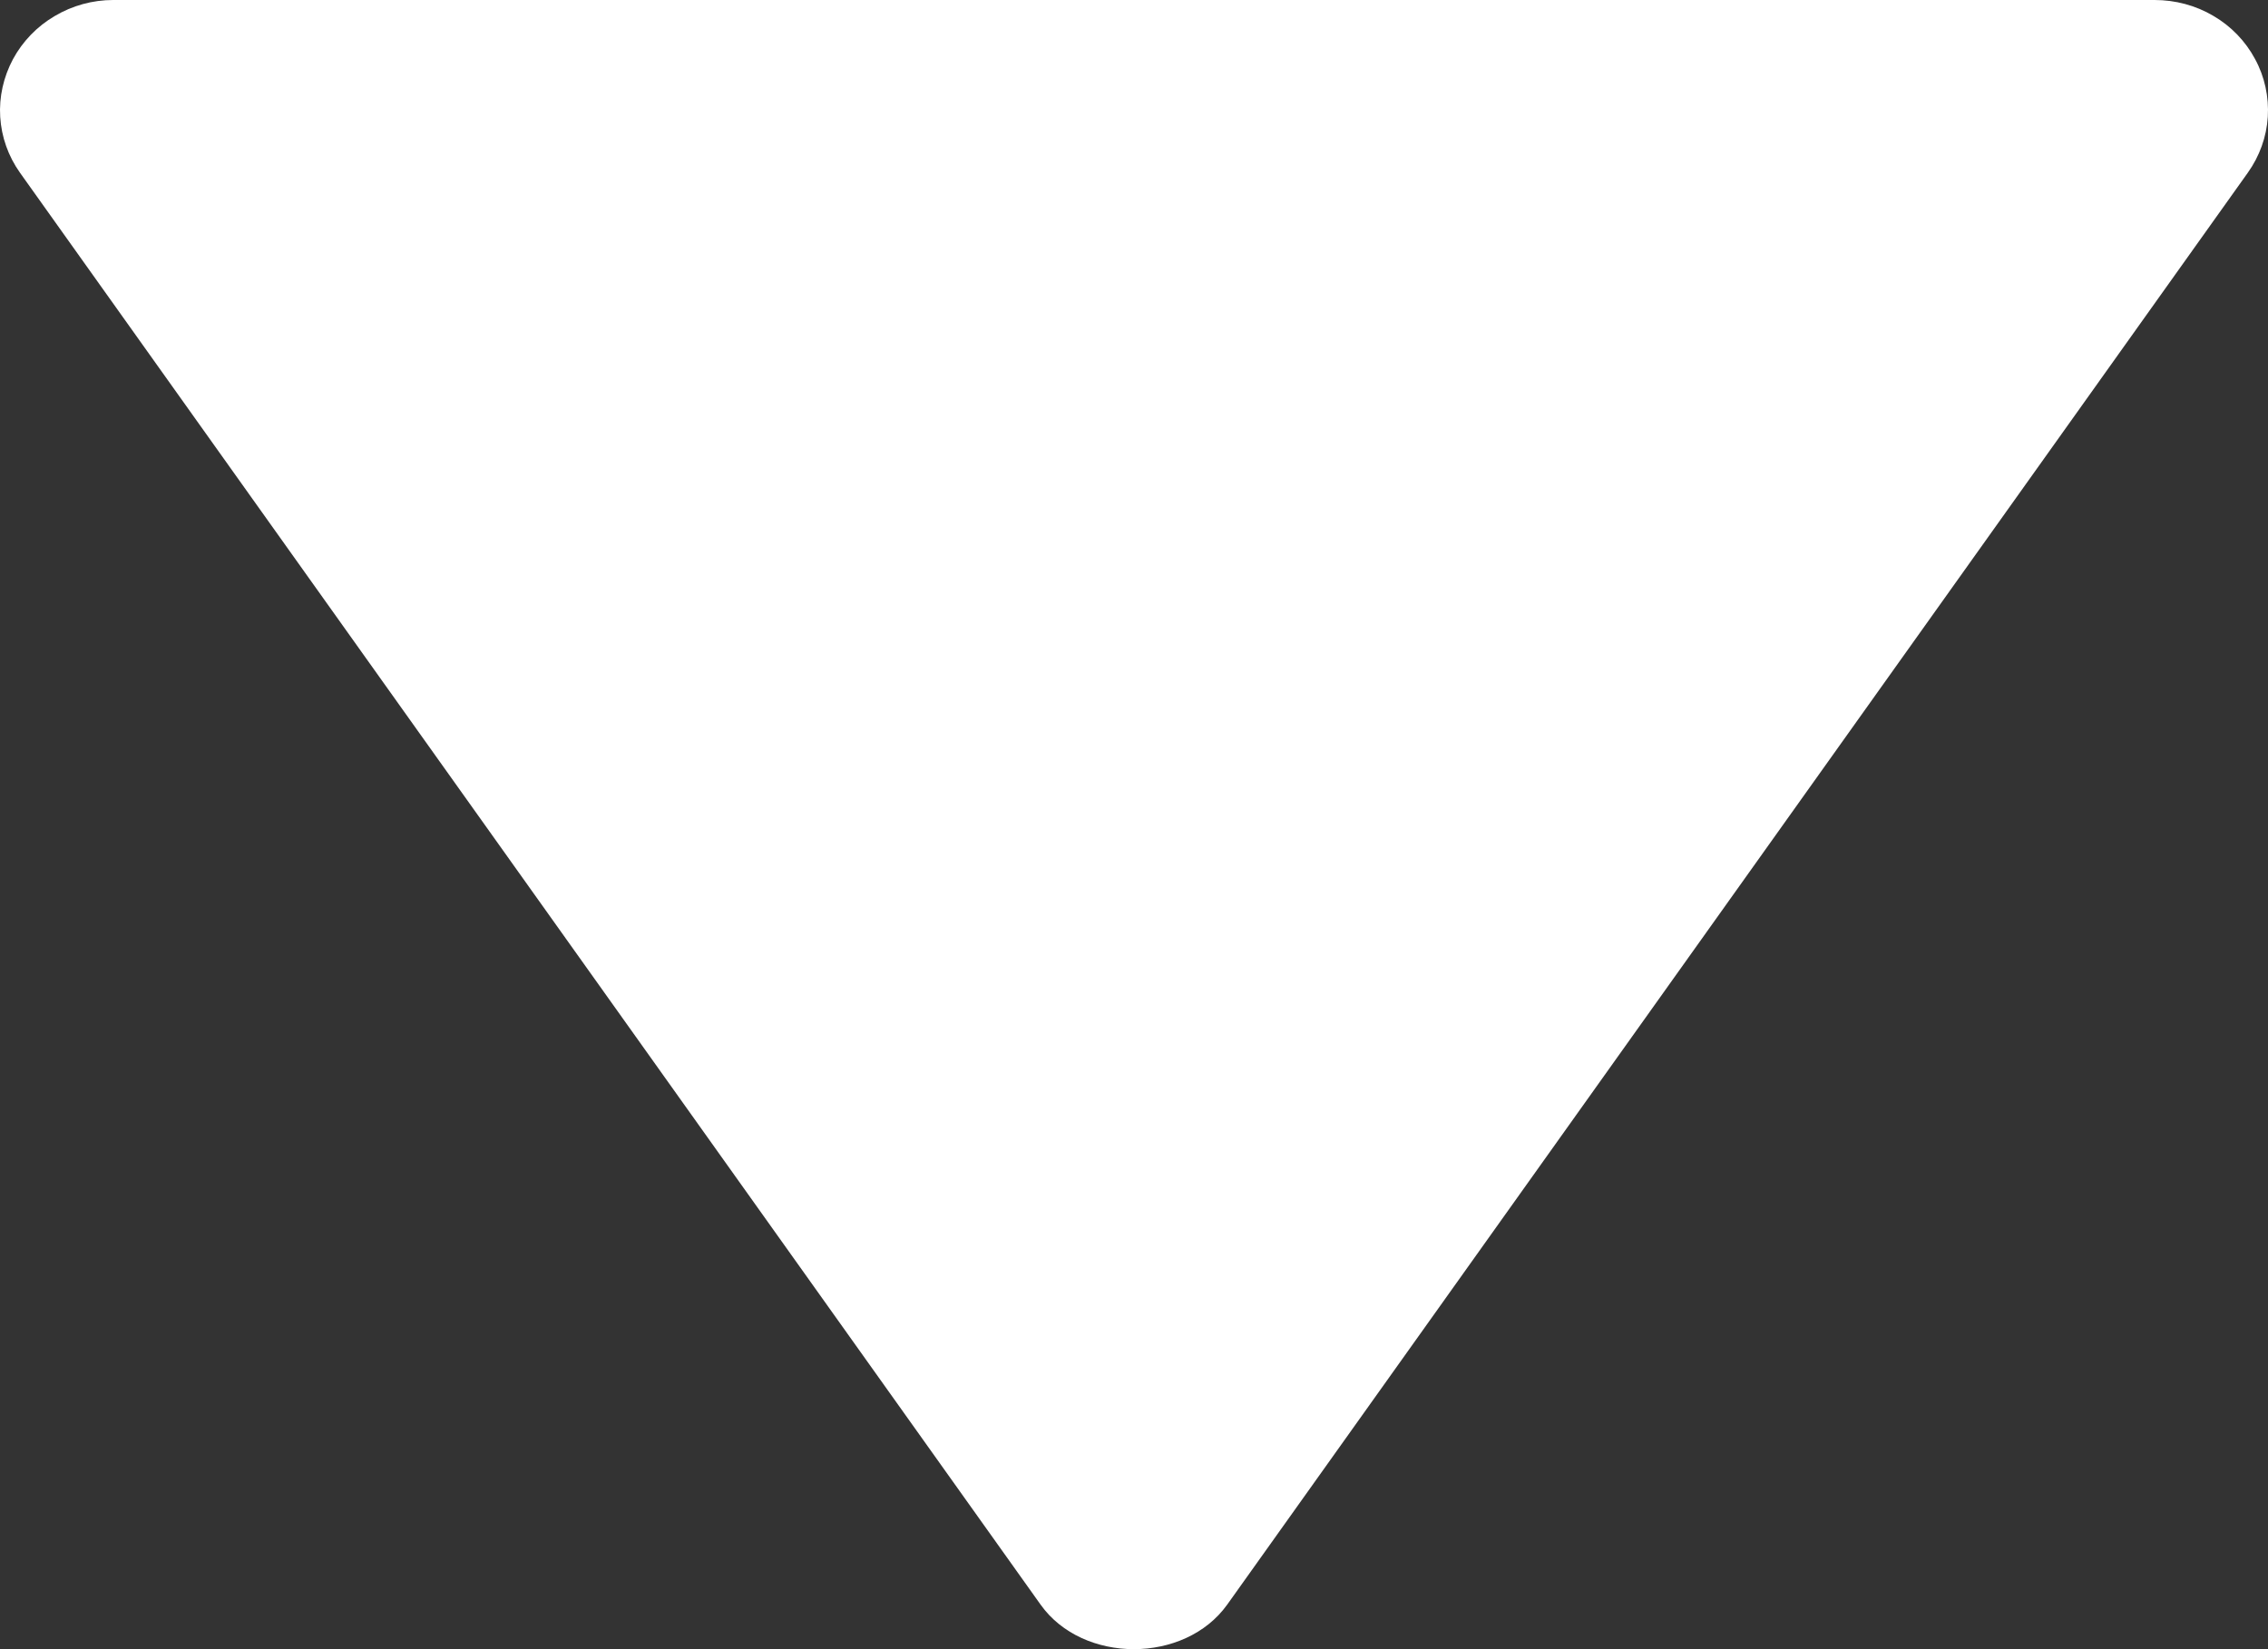 <svg width="11" height="8" viewBox="0 0 11 8" fill="none" xmlns="http://www.w3.org/2000/svg">
<rect x="0" y="0" width="11" height="8" fill="#333333" stroke="none"/>
<path d="M10.45 1.43051e-06L0.549 1.43051e-06C0.449 0 0.351 0.027 0.265 0.078C0.18 0.128 0.11 0.2 0.063 0.287C0.017 0.373 -0.005 0.47 0.001 0.567C0.007 0.664 0.04 0.758 0.097 0.838L5.047 7.784C5.252 8.072 5.746 8.072 5.952 7.784L10.902 0.838C10.959 0.758 10.993 0.664 10.999 0.567C11.005 0.47 10.984 0.372 10.937 0.286C10.891 0.2 10.821 0.127 10.735 0.077C10.649 0.026 10.55 -0 10.45 1.43051e-06Z" fill="white"/>
</svg>

